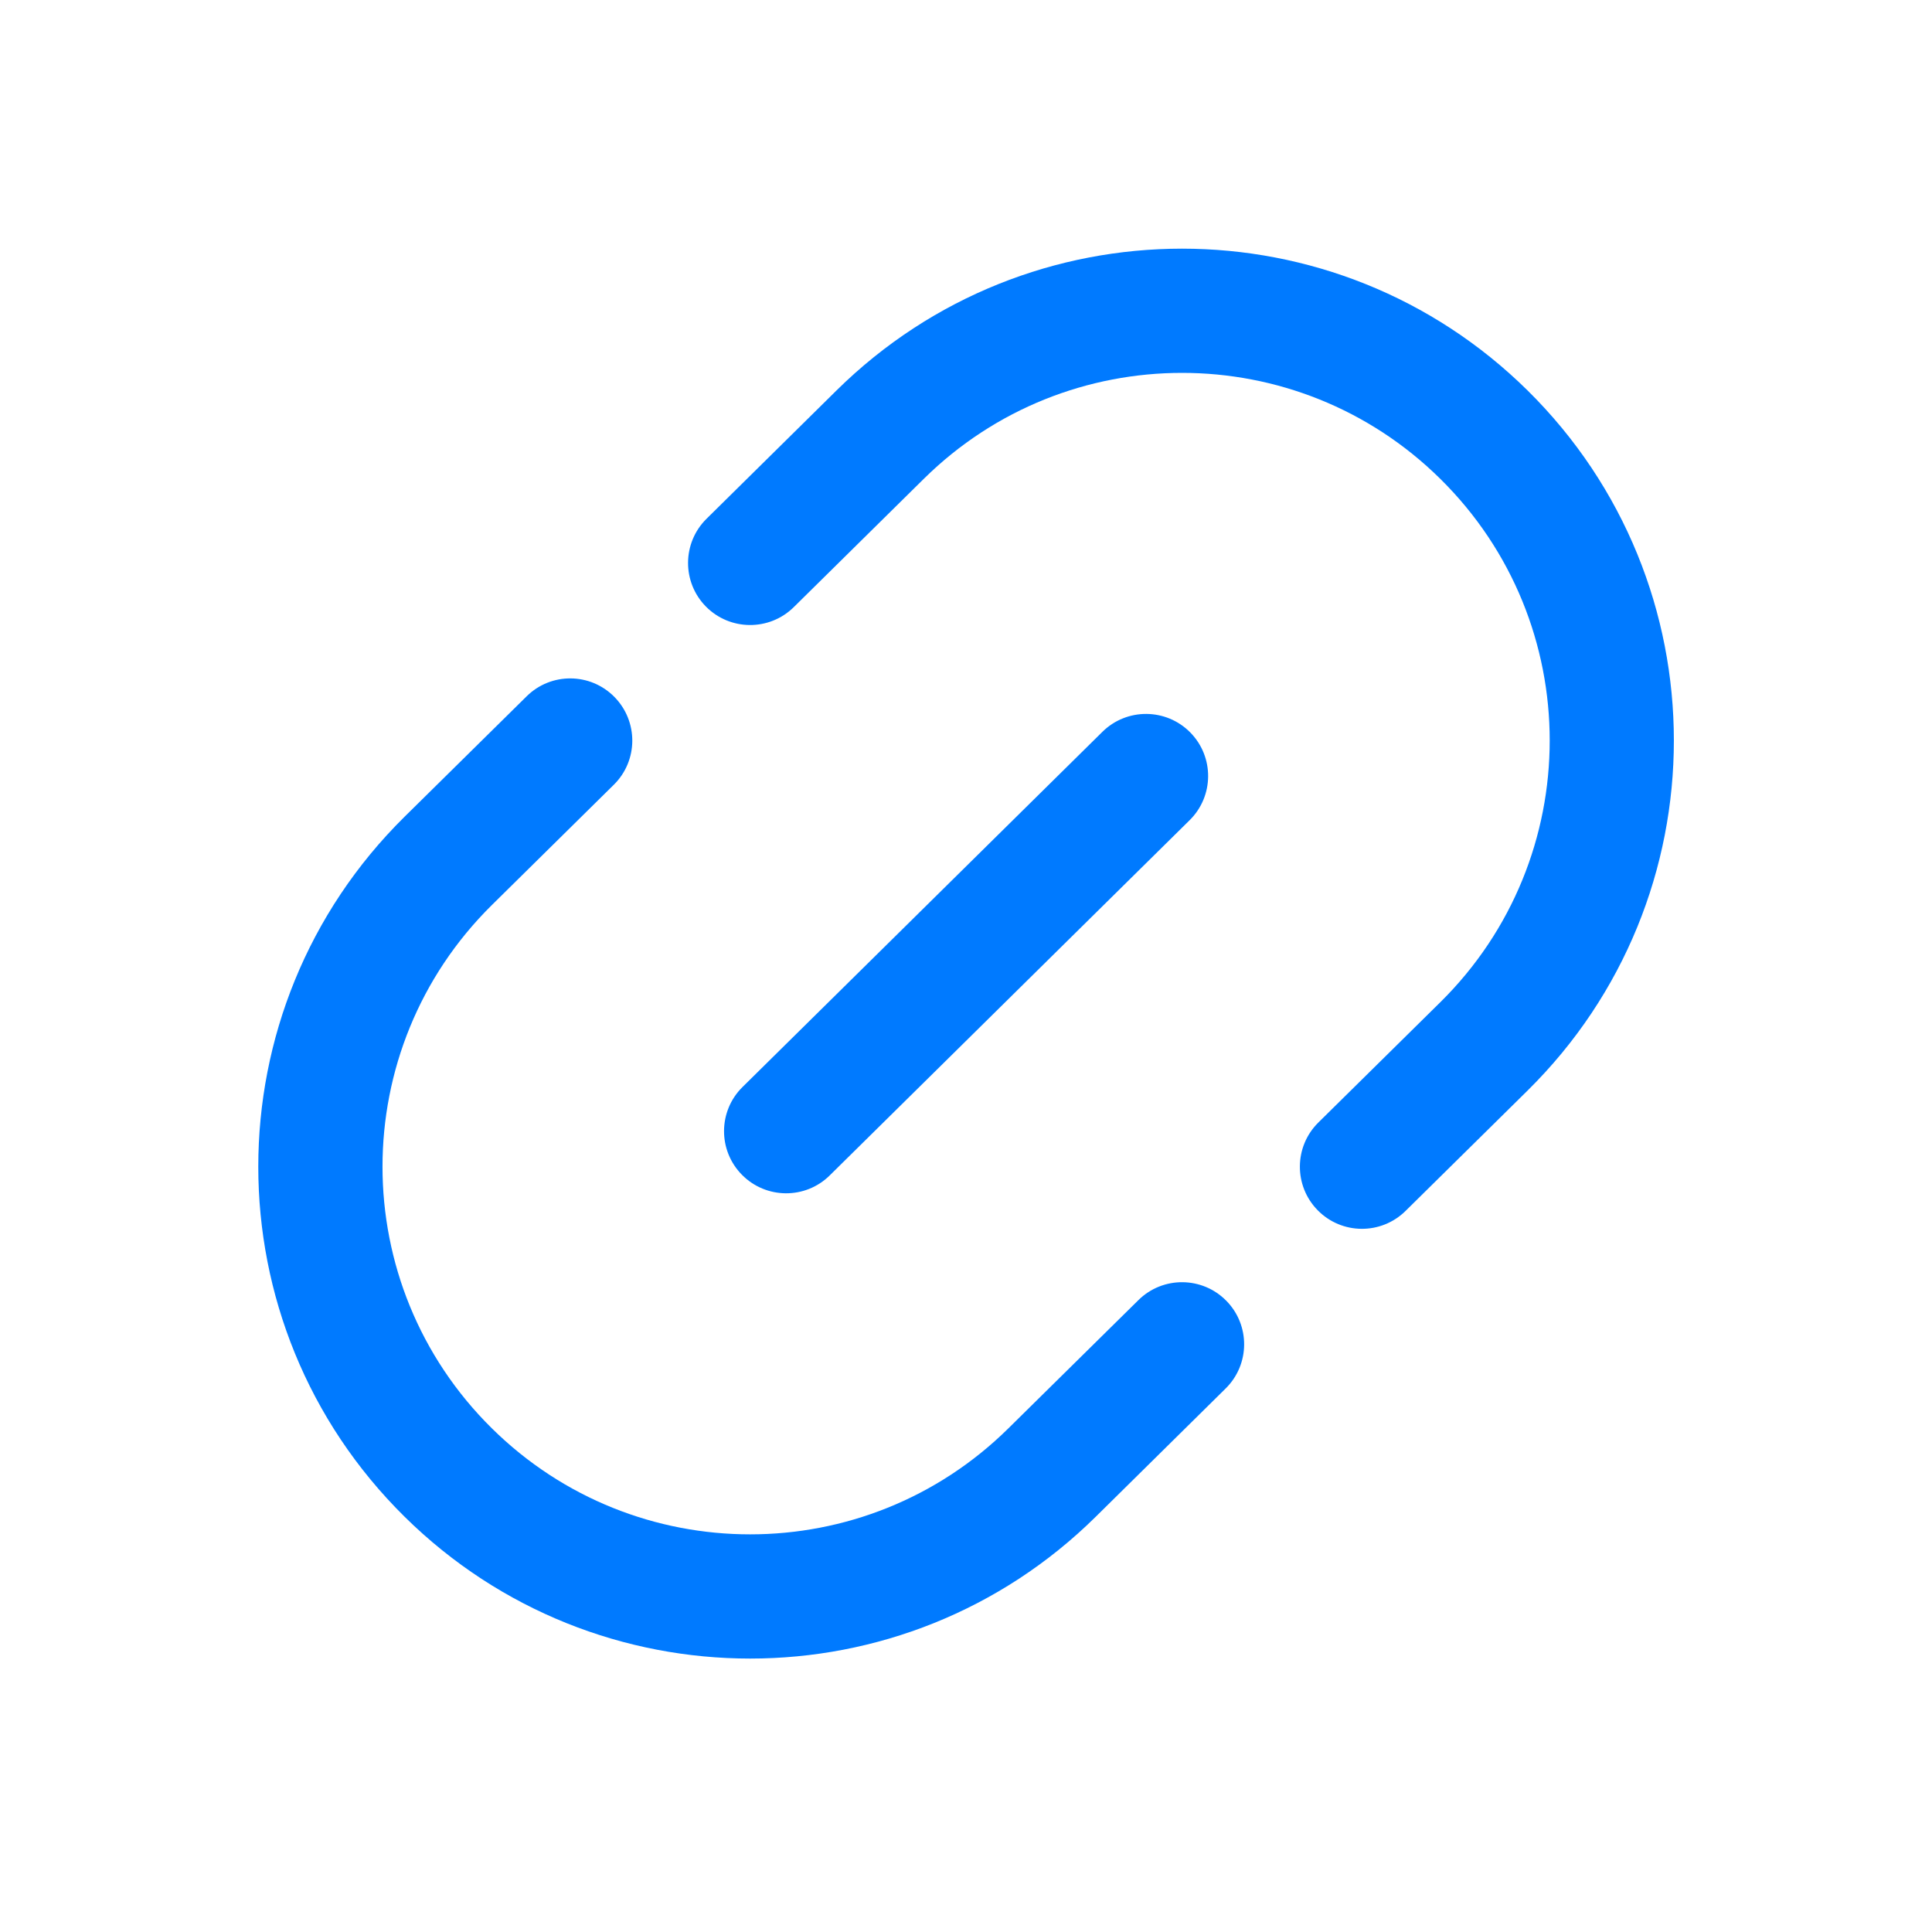 <svg width="28" height="28" viewBox="0 0 28 28" fill="none" xmlns="http://www.w3.org/2000/svg">
<path fill-rule="evenodd" clip-rule="evenodd" d="M20.874 6.94C18.799 4.892 15.463 4.892 13.388 6.94L11.504 8.799C11.15 9.148 10.58 9.144 10.231 8.791C9.882 8.437 9.886 7.867 10.24 7.518L12.124 5.658C14.9 2.919 19.362 2.919 22.138 5.658C24.966 8.45 24.966 13.015 22.138 15.806L20.371 17.549C20.017 17.899 19.447 17.895 19.098 17.541C18.749 17.187 18.753 16.617 19.107 16.268L20.874 14.525C22.988 12.438 22.988 9.026 20.874 6.94ZM8.904 10.1C9.253 10.454 9.25 11.024 8.896 11.373L7.129 13.116C5.015 15.203 5.015 18.615 7.129 20.701C9.204 22.749 12.539 22.749 14.614 20.701L16.499 18.842C16.852 18.493 17.422 18.497 17.771 18.85C18.121 19.204 18.117 19.774 17.763 20.123L15.879 21.983C13.103 24.722 8.641 24.722 5.865 21.983C3.036 19.192 3.036 14.626 5.865 11.835L7.632 10.092C7.985 9.742 8.555 9.746 8.904 10.1ZM17.25 10.615C17.599 10.969 17.595 11.538 17.241 11.887L12.025 17.035C11.672 17.384 11.102 17.38 10.753 17.026C10.404 16.673 10.407 16.103 10.761 15.754L15.977 10.606C16.331 10.257 16.901 10.261 17.25 10.615Z" fill="#007AFF"/>
</svg>
